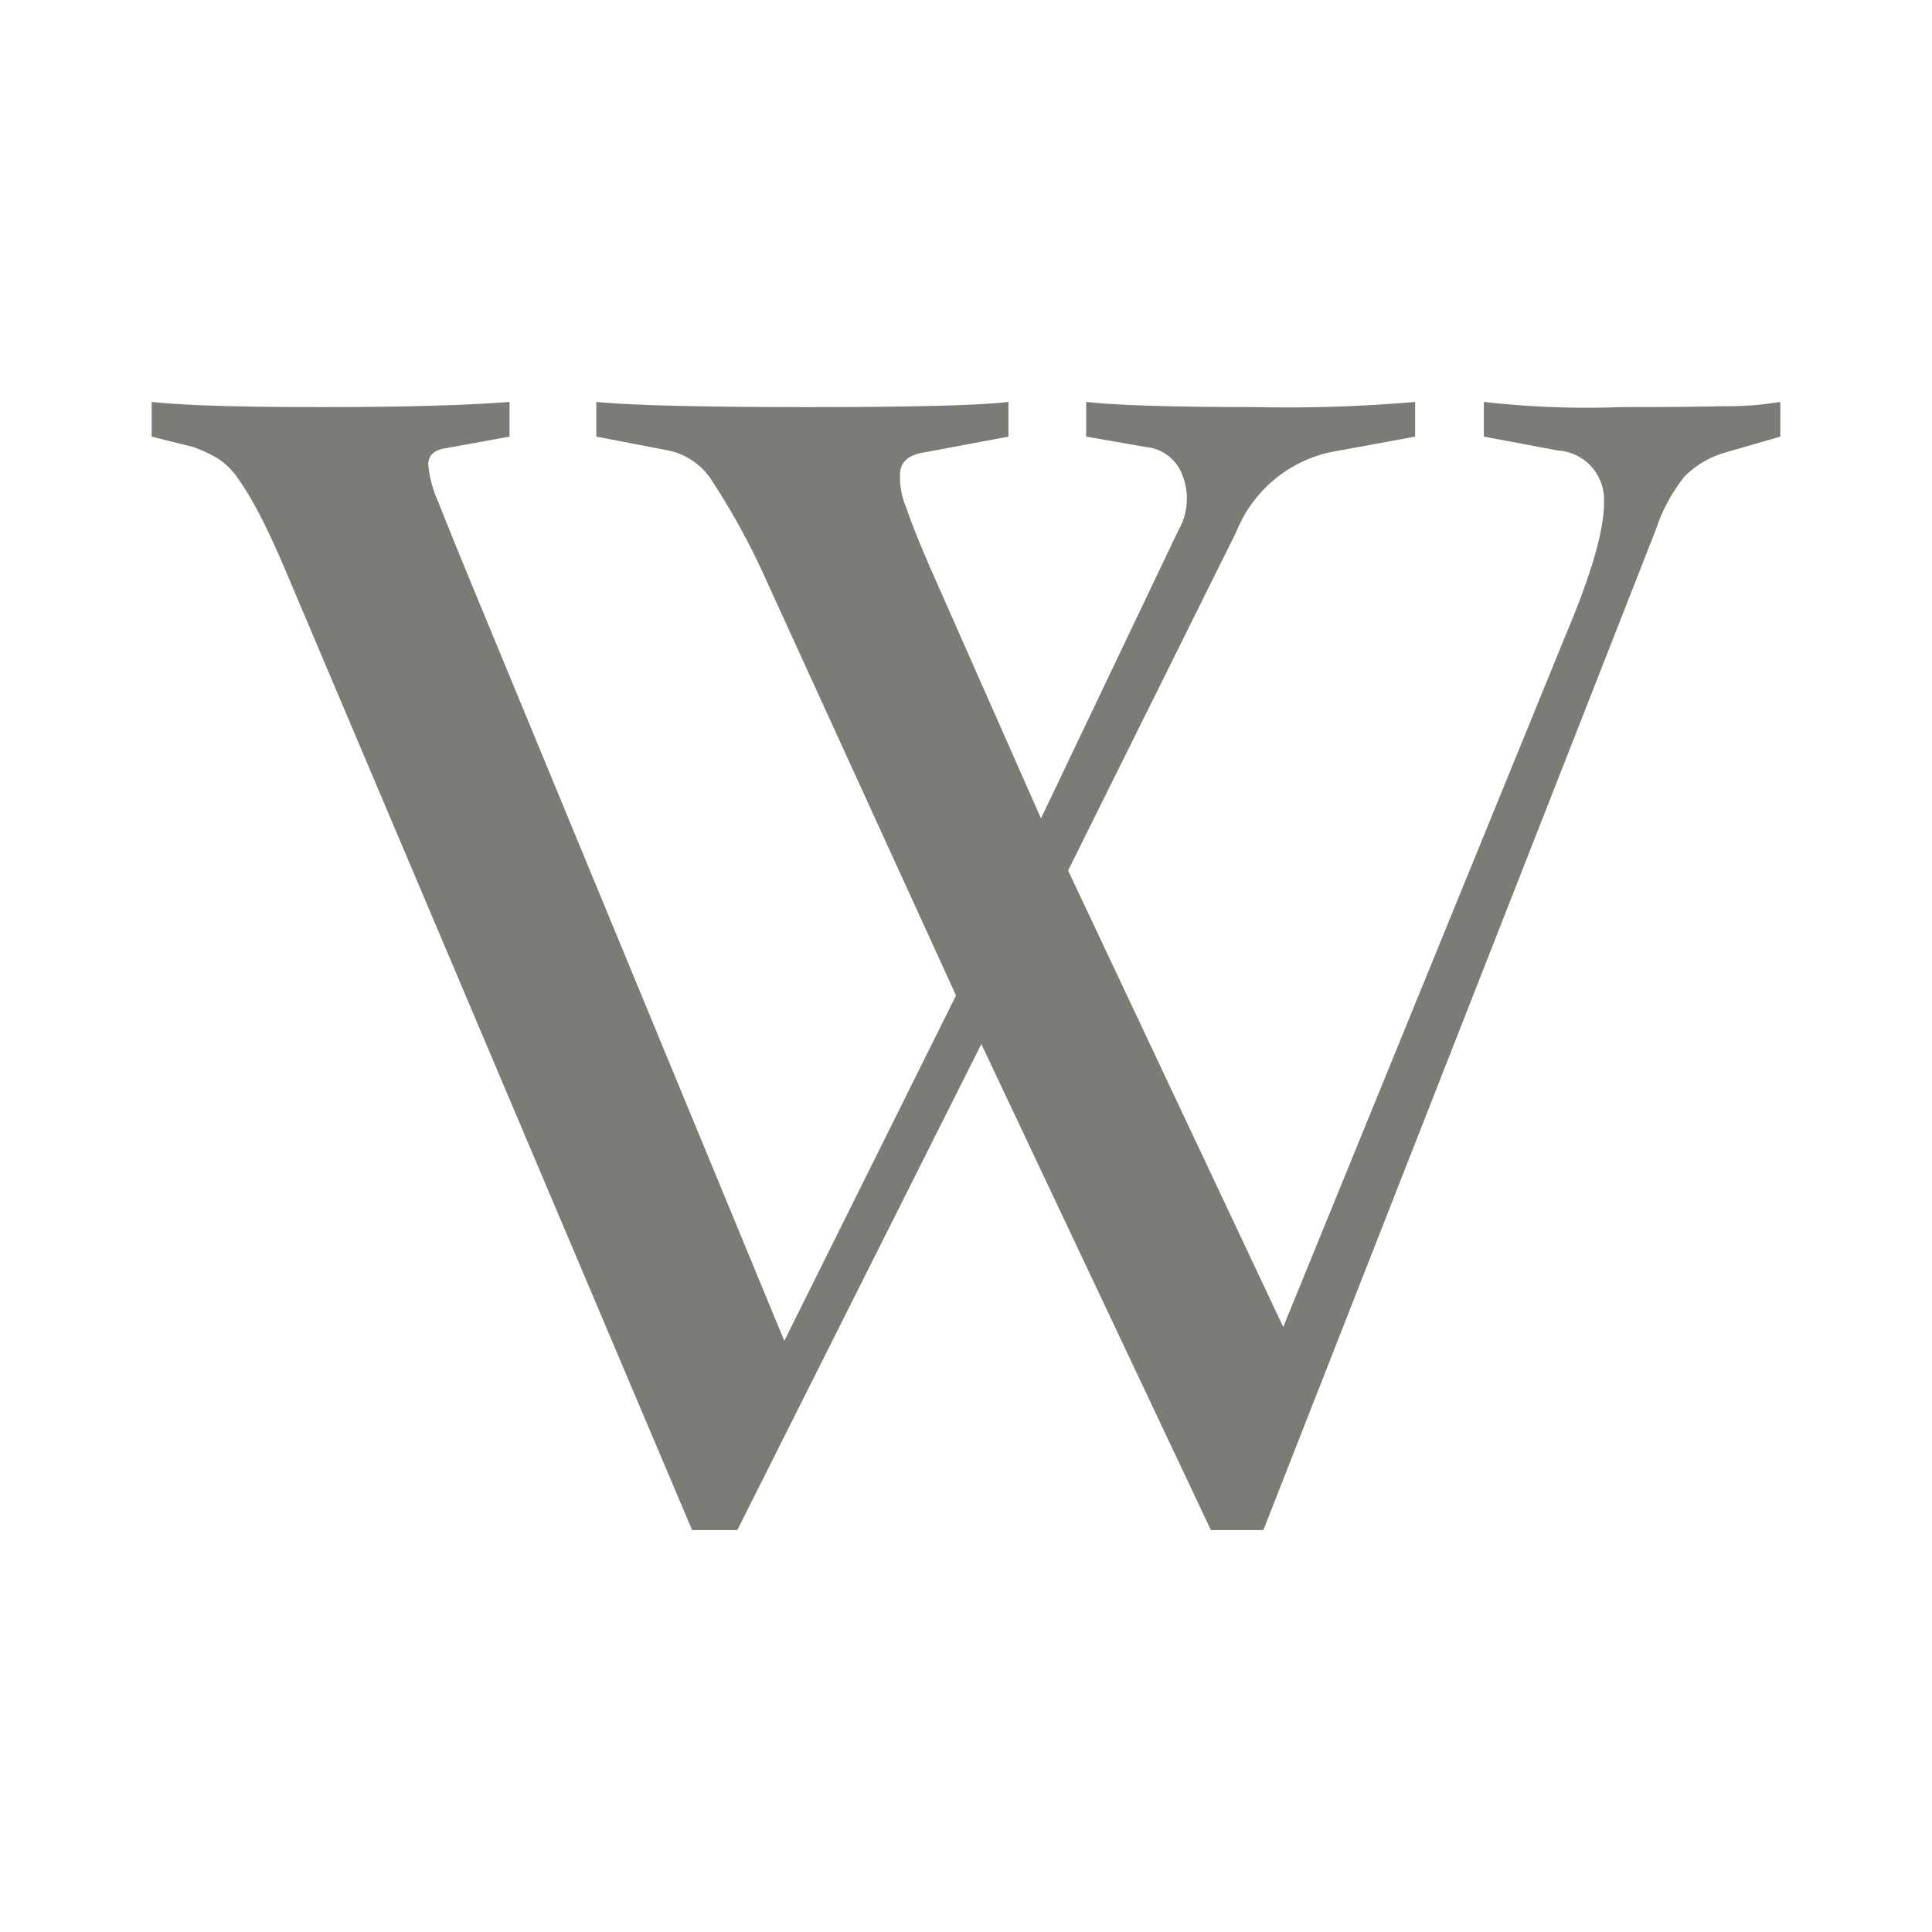 <svg id="Ebene_1" data-name="Ebene 1" xmlns="http://www.w3.org/2000/svg" viewBox="0 0 100 100"><defs><style>.cls-1{fill:#7b7c75;}</style></defs><path class="cls-1" d="M92.15,22.599l-2.808.81a4.875,4.875,0,0,0-2.153,1.257A8.88,8.88,0,0,0,85.693,27.449L65.391,79.198H62.677L50.793,54.042,38.163,79.198H35.824L14.773,29.515q-.841-1.975-1.45-3.097a15.021,15.021,0,0,0-1.075-1.751,3.669,3.669,0,0,0-.984-.944,7.216,7.216,0,0,0-1.263-.585l-2.15-.538V20.802q2.339.267,8.701.269,6.455,0,9.822-.269v1.796l-3.46.629c-.499.119-.749.391-.749.81a5.945,5.945,0,0,0,.515,1.93q.511,1.304,1.544,3.82L40.596,69.403l8.888-17.877L39.753,30.234a37.072,37.072,0,0,0-2.899-5.346A3.524,3.524,0,0,0,34.609,23.318l-3.743-.719V20.802q2.617.267,10.946.269,8.232,0,10.385-.269v1.796l-4.303.81q-1.311.179-1.31,1.167a4.017,4.017,0,0,0,.326,1.708c.283.84.764,2.036,1.453,3.592l5.518,12.487,7.112-14.912a3.287,3.287,0,0,0,.234-2.784,2.237,2.237,0,0,0-1.919-1.529l-3.088-.538V20.802q2.339.267,8.795.269a75.987,75.987,0,0,0,8.232-.269v1.796l-4.398.81a6.816,6.816,0,0,0-4.864,4.132L55.285,45.057,66.42,68.684,81.015,32.93q2.056-4.851,2.01-7.007a2.546,2.546,0,0,0-2.385-2.605l-3.837-.719V20.802a47.182,47.182,0,0,0,7.111.269q3.18,0,5.333-.047a16.434,16.434,0,0,0,2.902-.222Z"/></svg>